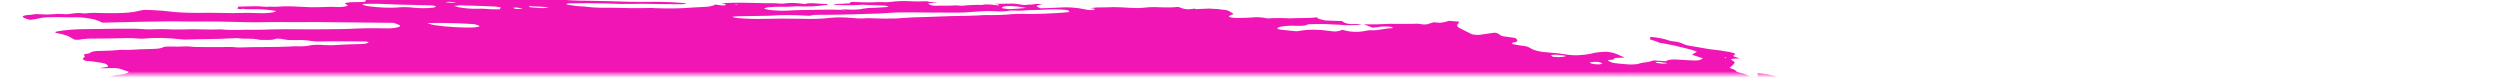 <svg width="385" height="12" viewBox="0 0 385 12" fill="none" xmlns="http://www.w3.org/2000/svg" xmlns:xlink="http://www.w3.org/1999/xlink">
	<desc>
			Created with Pixso.
	</desc>
	<defs/>
	<rect id="Decore" width="385" height="12" transform="translate(0 -0.535)" fill="#FFFFFF" fill-opacity="0"/>
	<mask id="mask6_255" mask-type="alpha" maskUnits="userSpaceOnUse" x="0" y="-0.535" width="385" height="12">
		<rect id="Rectangle 36" y="-0.535" width="385" height="12" fill="#C4C4C4" fill-opacity="1"/>
		<rect id="Rectangle 36" x="0.5" y="-0.035" width="384" height="11" stroke="#707070" stroke-opacity="0" stroke-width="1"/>
	</mask>
	<g mask="url(#mask6_255)">
		<path id="Vector" d="M51.2 -0.21L52.03 -0.4L50.45 -0.63L51.23 -0.84C52 -0.85 52.98 -0.59 53.53 -0.75C53.61 -0.9 52.77 -0.93 52.57 -1.04C52.38 -1.15 52.24 -1.27 52.13 -1.38C52.55 -1.39 53.01 -1.37 53.48 -1.33C54.11 -1.25 54.74 -1.22 55.29 -1.24C56.4 -1.24 57.48 -1.29 58.7 -1.31L58.31 -1.65L59.87 -1.6C60.04 -1.58 60.24 -1.62 60.4 -1.59C61.74 -1.34 62.32 -1.5 62.98 -1.64C63.12 -1.68 63.28 -1.71 63.47 -1.73C65.27 -1.7 66.88 -1.34 68.49 -1.17C68.8 -1.12 69.09 -1.06 69.34 -0.99C69.9 -0.85 70.52 -0.75 71.16 -0.68C71.79 -0.61 72.41 -0.58 72.96 -0.59C74.18 -0.62 75.55 -0.55 76.94 -0.39C77.35 -0.33 77.76 -0.3 78.15 -0.29C78.54 -0.28 78.9 -0.3 79.2 -0.33L80.13 -0.15C80.55 -0.24 81.07 -0.3 81.67 -0.31C82.27 -0.33 82.94 -0.31 83.62 -0.25C84.35 -0.19 85.1 -0.15 85.86 -0.08C87.43 0.04 88.96 0.11 90.4 0.11C92.55 0.16 94.65 0.19 96.81 0.27C98.16 0.3 99.49 0.3 100.77 0.28C102.3 0.27 103.95 0.35 105.65 0.5C105.56 0.68 104.81 0.65 104.31 0.65C102.69 0.65 101.04 0.61 99.38 0.59C98.63 0.58 97.9 0.59 97.19 0.61C96.02 0.62 94.78 0.6 93.5 0.54C91.47 0.48 89.51 0.48 87.63 0.52C87.48 0.53 87.35 0.55 87.23 0.57C87.24 0.59 87.26 0.67 87.31 0.69C87.36 0.71 87.43 0.73 87.5 0.74C87.58 0.76 87.66 0.77 87.74 0.78C88.47 0.88 89.27 1 89.97 1C90 1 90.11 1.02 90.14 1.02C91.7 1.25 92.99 1.18 94.22 1.19C96.25 1.26 98.21 1.28 100.08 1.23C100.36 1.23 100.66 1.23 100.97 1.26C102.92 1.33 104.74 1.31 106.36 1.18C107.02 1.15 107.64 1.09 108.35 1.07C108.79 1.06 109.18 1.02 109.48 0.95C109.79 0.89 110.01 0.8 110.13 0.69C110.43 0.74 110.73 0.78 111.04 0.82C111.22 0.84 111.39 0.84 111.53 0.83C111.66 0.81 111.74 0.78 111.76 0.74C111.82 0.61 111.41 0.56 111.05 0.52C111.27 0.49 111.51 0.47 111.78 0.46C113.29 0.4 114.91 0.4 116.6 0.46C117.91 0.54 118.96 0.43 120.34 0.56C120.5 0.58 120.64 0.54 120.79 0.53C121.2 0.47 121.69 0.45 122.24 0.46C122.79 0.48 123.38 0.54 123.95 0.62C124.68 0.34 126.21 0.62 127.35 0.62C127.7 0.75 127.29 0.74 127.28 0.78C127.26 0.82 127.28 0.78 127.14 0.76C125.98 0.98 124.41 1.05 122.65 0.97C122.32 0.98 122.01 0.99 121.72 1.02C121.27 1.05 120.77 1.06 120.24 1.04C119.65 1.03 119.12 1.05 118.65 1.1C118.38 1.11 118.15 1.13 117.99 1.18C117.82 1.22 117.72 1.28 117.7 1.35C117.87 1.4 118.07 1.45 118.27 1.49C119.36 1.64 120.44 1.69 121.32 1.63C122.84 1.52 124.64 1.56 126.26 1.5C127.35 1.47 128.51 1.47 129.71 1.52C129.86 1.55 129.96 1.64 130.11 1.66C130.05 1.63 129.98 1.57 129.88 1.55L129.52 1.5C129.76 1.48 130 1.43 130.25 1.45C130.78 1.49 131.29 1.5 131.75 1.48C132.21 1.46 132.61 1.42 132.92 1.34C133.47 1.24 134.14 1.19 134.91 1.19C135.49 1.16 136.06 1.13 136.6 1.09C136.6 1.09 136.64 1.01 136.9 0.97C136.66 0.92 136.41 0.89 136.16 0.86C135.07 0.81 133.98 0.76 132.91 0.73C132.51 0.74 132.14 0.75 131.8 0.78C130.85 0.83 129.79 0.81 128.68 0.74C128.68 0.74 128.46 0.7 128.35 0.69C128.67 0.51 129.74 0.66 130.19 0.54C130.45 0.54 130.92 0.54 130.91 0.51C130.87 0.47 130.87 0.43 130.9 0.4C130.93 0.37 130.99 0.34 131.08 0.32C131.17 0.31 131.28 0.29 131.41 0.29C131.54 0.29 131.69 0.3 131.83 0.31C133.06 0.38 134.21 0.39 135.23 0.32C135.62 0.32 136.05 0.34 136.43 0.34C136.67 0.34 136.88 0.33 137.06 0.31C138 0.16 139.24 0.12 140.61 0.21C141.27 0.24 141.89 0.23 142.44 0.19C142.83 0.17 142.99 0.27 143.26 0.31L144.43 0.38L142.91 0.52C143.22 0.79 143.47 0.87 144 0.88C144.76 0.89 145.51 0.88 146.23 0.87C146.77 0.85 147.22 0.79 147.93 0.88C148.06 0.89 148.18 0.89 148.28 0.88C149.14 0.78 150.16 0.73 151.28 0.76C151.88 0.58 152.86 0.73 153.77 0.84C154.07 0.71 153.54 0.66 153.22 0.59C153.99 0.58 154.77 0.56 155.56 0.56C155.8 0.55 156.07 0.55 156.35 0.58C156.63 0.6 156.92 0.64 157.19 0.7C157.32 0.73 157.48 0.76 157.63 0.77C157.78 0.78 157.92 0.77 158.01 0.75C158.43 0.69 159.08 0.73 159.43 0.62C159.55 0.6 159.73 0.59 159.92 0.61C160.11 0.62 160.31 0.65 160.48 0.69C160.29 0.71 160.12 0.74 159.97 0.77C159.45 0.88 159.63 1.05 160.27 1.28C161.29 1.24 162.32 1.22 163.27 1.16C163.8 1.11 164.44 1.11 165.12 1.16C165.81 1.21 166.51 1.31 167.14 1.45C167.37 1.5 167.64 1.54 167.88 1.55C168.13 1.56 168.34 1.54 168.47 1.5C168.55 1.46 168.58 1.4 168.55 1.34L167.89 1.25L168.88 1.15C169.39 1.14 169.92 1.14 170.39 1.13C171.1 1.08 171.89 1.09 172.74 1.13C173.52 1.19 174.29 1.22 175.03 1.24C175.76 1.26 176.29 1.14 176.98 1.11C177.51 1.08 178.08 1.09 178.68 1.12C179.72 1.17 180.68 1.15 181.47 1.06C182.36 1.44 182.81 1.5 183.66 1.37L184.06 1.33L184.17 1.42L184.48 1.39C185.05 1.36 185.62 1.34 186.22 1.32C187.04 1.34 187.93 1.42 188.8 1.55C188.96 1.58 189.18 1.66 189.32 1.73C189.46 1.8 189.77 2.01 189.99 2.15C189.73 2.25 189.44 2.36 189.23 2.48C189.26 2.5 189.3 2.6 189.36 2.62C189.42 2.65 189.5 2.67 189.59 2.69C189.68 2.71 189.77 2.73 189.87 2.73C190.05 2.75 190.23 2.77 190.41 2.77C191.26 2.77 192.08 2.74 192.85 2.69C193.14 2.64 193.53 2.63 193.95 2.66C194.38 2.69 194.83 2.75 195.22 2.84C196.23 2.76 197.41 2.76 198.66 2.83C200 2.74 201.6 2.83 202.85 2.67C202.82 2.74 202.94 2.85 203.12 2.9C203.39 2.99 203.71 3.08 204.05 3.15L206.67 3.25C206.76 3.32 206.88 3.4 207.02 3.48C207.12 3.54 207.29 3.59 207.5 3.64C207.7 3.68 207.94 3.7 208.14 3.71C208.66 3.72 209.1 3.66 209.72 3.77C208.75 3.91 207.45 3.92 206.06 3.8C204.75 3.71 203.49 3.68 202.32 3.71C201.94 3.71 201.43 3.73 201.3 3.8C201.02 4 200.33 3.99 199.51 3.97C198.88 3.94 198.29 3.96 197.81 4.02C197.32 4.07 196.95 4.17 196.73 4.3C196.67 4.42 196.79 4.52 197.35 4.58L199.67 4.82C200.01 4.77 200.34 4.72 200.65 4.67C201.18 4.59 201.82 4.56 202.53 4.58C203.24 4.59 204 4.66 204.75 4.76C205.13 4.82 205.51 4.87 205.79 4.84C206.04 4.8 206.27 4.75 206.48 4.7C206.52 4.67 206.54 4.63 206.54 4.59C206.68 4.61 206.83 4.63 206.97 4.65C208.11 4.97 209 4.94 209.82 4.84C210.04 4.81 210.21 4.77 210.43 4.73C210.66 4.69 210.74 4.65 210.94 4.66C212.54 4.73 213.03 4.36 214.39 4.34C214.46 4.33 214.5 4.31 214.51 4.28C214.42 4.25 214.27 4.14 214.15 4.12C214.04 4.11 213.92 4.1 213.81 4.1C213.19 4.06 212.64 4.09 212.25 4.17C211.97 4.2 211.68 4.23 211.38 4.26L210.05 3.75C211.37 3.77 212.61 3.75 213.76 3.68C214.02 3.64 214.44 3.68 214.79 3.68L217.37 3.68C217.91 3.67 218.37 3.58 219.1 3.76C219.1 3.76 219.58 3.78 219.72 3.75C219.85 3.72 220.44 3.55 220.79 3.43C221.19 3.46 221.74 3.53 221.99 3.49C222.44 3.42 222.82 3.32 223.14 3.21L224.69 3.33C224.68 3.46 224.62 3.59 224.5 3.71C224.37 3.82 224.37 3.96 224.49 4.1C224.61 4.24 224.85 4.39 225.19 4.53L226.69 5.28C226.94 5.33 227.2 5.36 227.45 5.37C227.7 5.37 227.92 5.36 228.07 5.33C228.74 5.22 229.49 5.14 230.16 5.03C231.01 5.15 230.78 5.38 231.39 5.57L233.38 5.85C233.67 6.15 233.97 6.43 233.03 6.55C232.84 6.57 232.96 6.69 232.78 6.74C233.5 6.95 234.29 7 235.02 7.13C235.31 7.22 235.54 7.32 235.72 7.43C235.91 7.58 236.31 7.74 236.83 7.86C237.35 7.98 237.95 8.06 238.5 8.08C239.42 8.14 240.36 8.25 241.27 8.4C241.58 8.45 241.91 8.48 242.22 8.5C242.53 8.52 242.82 8.52 243.07 8.5C243.97 8.45 244.73 8.35 245.31 8.19C245.89 8.05 246.65 7.98 247.54 7.97C249.05 8.19 249.33 8.55 250.23 8.86L248.64 8.93C248.57 9.05 248.67 9.21 248.01 9.22C247.36 9.23 247.69 9.35 247.89 9.47C247.96 9.53 248.1 9.59 248.29 9.64C248.48 9.69 248.7 9.73 248.92 9.75L250.26 9.88C250.74 9.93 251.2 9.94 251.6 9.92C252 9.9 252.32 9.85 252.52 9.76C252.76 9.68 253.08 9.63 253.46 9.6C253.96 9.52 254.36 9.42 254.67 9.3L256.57 9.43C256.66 9.31 256.93 9.22 257.33 9.18C257.73 9.14 258.24 9.15 258.78 9.2L260.06 9.28C261.48 9.37 261.8 9.33 262.24 8.98L260.56 8.42C260.82 8.26 261.07 8.11 261.32 7.97C260.9 7.78 260.35 7.61 259.7 7.46C259.1 7.31 258.48 7.16 257.85 7.01C257.16 6.86 256.43 6.74 255.57 6.58C255.43 6.52 255.21 6.42 254.94 6.33C254.66 6.24 254.37 6.15 254.08 6.06C254.14 5.93 254.2 5.82 254.1 5.67C254.63 5.71 255.18 5.78 255.69 5.88C256.2 5.98 256.67 6.1 257.04 6.24C257.1 6.27 257.18 6.29 257.26 6.31C257.35 6.33 257.44 6.34 257.54 6.35C258.47 6.43 258.91 6.6 259.35 6.83C259.65 6.94 260.04 7.04 260.47 7.1C261.29 7.22 262.09 7.38 262.88 7.51C263.12 7.55 263.37 7.59 263.62 7.62C264.44 7.69 265.26 7.81 266.05 7.96C266.31 8 266.56 8.05 266.77 8.11C266.98 8.17 267.16 8.24 267.28 8.31C267.08 8.4 266.97 8.5 266.95 8.62C266.91 8.69 267.48 8.84 267.75 8.94C268.02 9.05 267.48 9.01 267.3 9.02C266.54 9.06 266.4 9.11 266.84 9.35C266.98 9.43 267.08 9.5 267.12 9.58C267.15 9.65 267.14 9.72 267.06 9.77C266.94 10.01 266.6 10.21 266.36 10.45C266.7 10.59 267.27 10.74 267.32 10.93C267.35 10.97 267.41 11.01 267.5 11.05C267.59 11.09 267.71 11.13 267.84 11.17C268.2 11.24 268.53 11.33 268.79 11.43C269.06 11.52 269.26 11.63 269.37 11.73C269.41 11.77 269.51 11.82 269.64 11.86C269.77 11.89 269.94 11.92 270.09 11.93C270.28 11.94 270.45 11.94 270.57 11.91C270.69 11.89 270.74 11.85 270.72 11.8C270.73 11.71 270.71 11.61 270.66 11.51C270.7 11.44 270.74 11.37 270.62 11.25C271.18 11.29 271.77 11.36 272.32 11.46C272.87 11.57 273.37 11.71 273.74 11.86C274.16 12.02 274.55 12.18 275.01 12.36C274.9 12.58 274.9 12.58 275.89 12.94L281.25 13.02L282.34 13.25C283.35 13.45 283.6 13.43 284.25 13.31L284.69 13.19C285.6 13.32 286.64 13.47 287.22 13.18C287.4 13.36 287.51 13.41 287.47 13.44C287.18 13.71 286.69 13.95 286.03 14.14C285.86 14.18 285.74 14.25 285.54 14.29C284.9 14.51 284.73 14.83 285.07 15.19C285.25 15.35 285.5 15.51 285.83 15.67C285.32 15.91 284.65 16.12 283.84 16.28C283.16 16.4 282.59 16.57 282.15 16.76C281.76 16.95 281.19 17.11 280.46 17.21C280.09 17.25 279.81 17.33 279.66 17.43C279.6 17.7 279.68 17.99 279.9 18.29C279.94 18.38 280.06 18.48 280.25 18.58C280.44 18.67 280.69 18.76 281 18.84C281 18.84 281.14 18.9 281.21 18.94C281.25 19.27 281.01 19.56 280.5 19.8C280.42 19.87 280.25 19.92 280.02 19.95C279.79 19.98 279.5 19.98 279.18 19.97C278.52 19.94 277.9 19.95 277.26 19.94C276.57 19.92 275.96 19.96 275.49 20.05C275.02 20.13 274.71 20.27 274.6 20.43C274.59 20.48 274.56 20.53 274.53 20.57L275.93 21.15L274.25 21.4C274.14 21.62 274.93 21.73 275.32 21.88L275.07 21.98C274.75 22.03 274.32 21.94 273.93 21.9L273.55 21.84L273.5 21.94C273.25 22.09 272.38 21.95 272.03 22.06C271.68 22.17 271.92 22.28 272.42 22.38C272.78 22.45 273.16 22.51 273.53 22.55C273.91 22.58 274.28 22.6 274.61 22.59C274.81 22.57 274.97 22.54 275.09 22.5C275.79 22.33 276.57 22.18 277.41 22.05C278.06 21.93 278.86 21.88 279.76 21.87C280.03 21.86 280.35 21.88 280.66 21.92C280.98 21.97 281.27 22.04 281.49 22.12L281.95 22.13C281.95 22.13 282.2 22.21 282.17 22.23C281.97 22.49 282.16 22.81 282.7 23.14L282.21 23.18C281.51 23.16 281.94 23.35 281.83 23.45C281.34 23.44 280.7 23.37 280.45 23.5L280.1 23.5L280.24 23.52L280.45 23.5L281.05 23.65C280.74 23.69 280.51 23.73 280.24 23.75C280.08 23.77 279.96 23.8 279.87 23.84C279.79 23.88 279.74 23.92 279.74 23.97C279.74 24.05 279.65 24.12 279.49 24.17C279.33 24.22 279.1 24.25 278.83 24.26C278.5 24.27 278.31 24.36 278.11 24.4L278.91 24.9C278.91 24.9 278.5 24.84 278.72 24.92L279.25 24.98C279.61 25.08 279.86 25.11 280.08 25.02C280.3 24.94 280.25 25.04 280.35 25.01C280.31 25.09 280.07 25.16 279.87 25.21C279.63 25.25 279.37 25.29 279.08 25.31C279.58 25.67 279.6 25.68 278.84 25.79C278.08 25.9 278.33 26.04 277.69 26.07C277.06 26.1 277.76 26.34 278.18 26.38C278.5 26.4 278.81 26.44 279.11 26.5C279.41 26.56 279.69 26.63 279.92 26.71L279.78 26.99C279.59 26.97 279.41 26.94 279.23 26.91C278.63 26.77 278.08 26.64 277.53 26.74L277.77 26.94L275.88 26.86C275.92 27.02 276.2 27.19 276.66 27.35C276.58 27.44 276.53 27.54 276.51 27.64C276.47 27.71 276.29 27.67 276.16 27.68C275.73 27.7 275.37 27.75 275.11 27.84C274.86 27.92 274.72 28.03 274.71 28.16C274.66 28.27 275.31 28.48 275.73 28.46C276.77 28.46 277.9 28.52 279.05 28.64C279.75 28.65 279.87 28.36 281.01 28.53C281.03 28.66 280.87 28.77 280.57 28.84C280.27 28.91 279.84 28.94 279.34 28.92C279.6 29.21 281.17 29.25 281.22 29.56C280.83 29.54 280.42 29.5 280.02 29.44C279.62 29.37 279.25 29.28 278.95 29.18C278.88 29.15 278.8 29.13 278.71 29.11C278.62 29.09 278.52 29.08 278.42 29.07C278.32 29.07 278.23 29.07 278.16 29.07C278.08 29.08 278.02 29.09 277.98 29.11C278.19 29.22 278.42 29.34 278.69 29.45C278.95 29.57 279.02 29.62 279.21 29.64C280.66 29.84 281.33 30.26 282.58 30.51C282.91 30.56 282.94 30.73 282.65 30.71C282.38 30.7 282.13 30.71 281.94 30.74C281.74 30.76 281.6 30.81 281.54 30.87C281.32 30.95 281.06 31.01 280.74 31.05C282.02 31.47 283.54 31.82 285.18 32.09C285.49 32.14 285.81 32.17 286.1 32.17C287.03 32.15 288.01 32.17 289.02 32.22C289.38 32.23 289.71 32.22 290 32.19C290.95 32.12 291.69 32.22 292.35 32.53L293.46 33.01C293.41 33.1 293.22 33.19 293.06 33.32L293.93 33.58L300.73 32.81L302.04 33.39L303.99 33.32C304.14 33.34 304.29 33.36 304.43 33.38C304.81 33.56 305.11 33.72 305.52 33.88C305.94 34.05 306.7 34.05 307.22 34.24C307.74 34.44 308.27 34.43 308.92 34.54C308.97 34.69 308.9 34.83 308.7 34.95C308.63 35.09 308.29 35.18 308.23 35.31C308.23 35.43 308.1 35.55 307.85 35.63C307.6 35.71 307.24 35.77 306.8 35.79C305.57 36.09 304.09 36.31 302.41 36.46C302.26 36.47 302.14 36.49 302.05 36.52C301.96 36.55 301.9 36.59 301.88 36.63C301.87 36.75 301.76 36.86 301.53 36.95C301.31 37.04 300.99 37.1 300.59 37.13C300.49 37.14 300.41 37.16 300.36 37.18C300.21 37.2 300.1 37.24 300.04 37.28C299.98 37.32 299.97 37.37 300.01 37.43C300.06 37.48 300.16 37.54 300.3 37.6C300.44 37.65 300.61 37.7 300.81 37.74C301.1 37.8 301.39 37.86 301.69 37.92C301.67 37.96 301.37 37.97 301.41 38C301.52 38.11 301.54 38.21 301.47 38.3C301.4 38.39 301.24 38.46 301 38.52L302.56 39.37C303.53 39.48 304.48 39.66 305.22 39.9C305.22 39.95 305.17 39.98 305.09 40.01C305 40.03 304.88 40.05 304.73 40.05C304.34 40.08 303.96 40.12 303.54 40.15C303.28 40.17 303.06 40.21 302.89 40.26C302.73 40.32 302.63 40.38 302.59 40.46L303.51 40.77C303.2 40.86 302.98 40.9 302.77 40.95C302.88 41.05 303.07 41.16 303.32 41.26C303.58 41.35 303.89 41.44 304.25 41.51C304.34 41.53 304.44 41.54 304.53 41.54C304.62 41.55 304.71 41.55 304.79 41.54C305.53 41.42 306.38 41.6 307.2 41.77C308.02 41.94 308.47 42.05 309.07 42.18L310.25 42.18C310.54 42.24 310.8 42.32 311.01 42.4C311.22 42.49 311.37 42.57 311.44 42.66C311.37 42.8 310.82 42.74 310.48 42.76C309.69 42.86 308.65 42.86 307.54 42.76C307.27 42.73 306.98 42.77 306.71 42.78C306.13 42.81 305.57 42.85 305.03 42.9C304.68 42.94 304.35 42.99 304.04 43.05C303.95 43.23 305.22 43.34 304.49 43.44C304.73 43.48 304.82 43.53 304.95 43.51C305.77 43.61 306.57 43.65 307.27 43.63C308.62 43.58 310.15 43.63 311.72 43.77C313.42 43.93 315.06 43.97 316.5 43.91C317.05 43.89 317.66 43.92 318.28 43.98C319.02 44.07 319.75 44.12 320.44 44.13C320.67 44.13 320.92 44.14 321.17 44.17C321.43 44.2 321.68 44.24 321.91 44.29C321.89 44.34 321.66 44.38 321.71 44.4C322.4 44.72 322.67 45.06 323.74 45.37C324.48 45.48 325.32 45.6 325.82 45.43C326.32 45.26 326.15 45.13 325.21 44.74C325.42 44.73 325.67 44.74 325.92 44.78C326.17 44.81 326.4 44.87 326.58 44.93L327.4 45.22L328.14 45.5C328.06 45.65 328 45.76 327.94 45.89C327.84 46.02 327.93 46.17 328.18 46.33C328.34 46.41 328.47 46.5 328.58 46.58C329.03 46.92 329.15 47.25 328.91 47.53C328.48 47.94 327.88 48.31 327.13 48.66C326.34 48.99 325.9 49.4 325.24 49.76C324.91 49.93 324.51 50.08 324.04 50.21C323.16 50.51 322.19 50.79 321.3 51.09C320.41 51.39 319.42 51.61 318.43 51.86C316.98 52.17 315.41 52.44 313.73 52.67C312.69 52.87 311.62 53.06 310.66 53.28C309.52 53.53 308.19 53.72 306.69 53.85C305.38 53.99 304.19 54.18 303.17 54.42C303.06 54.44 302.98 54.47 302.92 54.51C302.72 54.74 302.2 54.91 301.44 54.99C301.48 55.05 301.53 55.12 301.6 55.18C301.7 55.26 301.72 55.34 301.65 55.4C301.58 55.46 301.43 55.51 301.22 55.53C300.61 55.6 300.1 55.7 299.71 55.84C299.57 55.87 299.48 55.92 299.45 55.98C299.42 56.04 299.45 56.1 299.54 56.17C299.61 56.24 299.62 56.31 299.54 56.36C299.47 56.41 299.32 56.45 299.12 56.47C298.6 56.55 298.05 56.61 297.46 56.67C296.21 56.78 294.77 56.81 293.22 56.75C293.05 56.73 292.88 56.77 292.69 56.74C291.6 56.66 290.57 56.67 289.75 56.76C288.78 56.8 287.78 56.82 286.76 56.85C285.29 56.87 283.94 56.96 282.73 57.1C281.36 57.01 280.58 57.22 279.42 57.25C278.35 57.29 277.33 57.36 276.37 57.46C274.84 57.59 273.31 57.71 271.79 57.86C270.37 57.94 269.06 58.07 267.89 58.26C267.43 58.34 266.63 58.24 266.32 58.4C266 58.55 265.39 58.55 264.89 58.61L263.31 58.76C263.04 58.79 262.74 58.82 262.42 58.83C260.96 58.87 259.94 59.09 258.58 59.16L258.44 59.14C256.02 59.48 253.26 59.7 250.24 59.79C248.47 59.91 246.54 59.95 244.67 60.05C244.21 60.19 243.17 60.05 242.6 60.18C242.04 60.31 241.13 60.25 240.4 60.29C239.68 60.32 238.97 60.39 238.2 60.4C237.53 60.41 236.96 60.48 236.55 60.59C235.6 60.78 234.45 60.9 233.16 60.95C231.44 61.03 229.82 61.17 228.08 61.18C228.1 61.3 227.98 61.41 227.75 61.49C227.52 61.57 227.17 61.62 226.76 61.64C224.89 61.72 223.2 61.88 221.31 61.95L220.8 61.97L215.15 62.15C213.63 62.2 212.17 62.25 210.62 62.29C210.04 62.21 210.02 62.37 209.62 62.35C209.51 62.27 209.38 62.24 209.18 62.29L202.68 62.64C200.15 62.79 197.5 62.87 194.74 62.89C194.09 62.91 193.47 62.95 192.91 63.02C192.39 63.05 191.86 63.07 191.3 63.08C190.54 63.07 189.81 63.07 189.09 63.08C187.2 63.16 185.22 63.18 183.16 63.19C181.09 63.21 179.53 63.29 177.69 63.32C176.44 63.34 175.2 63.35 173.92 63.34C173.3 63.34 172.55 63.26 171.92 63.23C171.28 63.21 171.07 63.22 170.99 63.27C170.7 63.43 170.01 63.35 169.45 63.34C168.37 63.34 168.21 63.29 167.95 62.9L169.29 62.75C169.62 62.7 170.03 62.69 170.48 62.7C170.94 62.72 171.42 62.77 171.88 62.85C172.06 62.88 172.25 62.91 172.44 62.93C172.63 62.94 172.81 62.95 172.98 62.94C174.32 62.9 175.65 62.82 176.95 62.76L177.14 62.73L177.17 62.38C177 62.35 176.83 62.32 176.65 62.31L170.18 62.21C168.7 62.18 167.16 62.09 165.7 62.06C164.24 62.04 163.46 62.03 162.33 62C161.85 61.97 161.37 61.94 160.88 61.91C160.91 61.87 160.93 61.83 160.93 61.8C160.96 61.74 161 61.66 160.8 61.6C160.57 61.52 160.27 61.45 159.95 61.41C159.65 61.39 159.36 61.38 159.09 61.38C157.78 61.38 156.29 61.22 154.94 60.95L154.45 61.16C152.4 61.09 150.32 61.02 148.18 60.95C147.75 60.93 147.3 60.88 146.87 60.81C146.4 60.75 145.98 60.6 145.49 60.52C145.01 60.47 144.52 60.43 144.05 60.4C144.19 60.35 144.36 60.3 144.56 60.27C144.77 60.26 144.91 60.22 144.99 60.17C145.06 60.12 145.06 60.05 144.97 59.98C144.83 59.87 144.77 59.75 145.1 59.73C145.41 59.7 145.64 59.64 145.75 59.55C145.86 59.46 145.86 59.36 145.74 59.25C145.68 59.18 145.65 59.11 145.63 59.05L145.49 59.03C145.05 58.8 144.15 58.74 143.5 58.55C143.2 58.5 142.88 58.48 142.6 58.48C141.88 58.45 141.18 58.45 140.44 58.41C140.08 58.4 139.71 58.36 139.35 58.3C138.83 58.23 138.77 58.22 138.49 57.92C138.96 57.92 139.34 57.86 139.56 57.77C139.78 57.67 139.82 57.55 139.69 57.4C139.32 57.1 138.93 56.77 137.17 56.58C137.75 56.56 138.31 56.53 138.84 56.48C139 56.47 139.11 56.45 139.18 56.41C139.24 56.37 139.25 56.32 139.2 56.27C139.15 56.22 139.04 56.17 138.9 56.12C138.75 56.08 138.57 56.04 138.38 56.01C137.46 55.85 136.49 55.75 135.59 55.72C134.83 55.72 134.14 55.74 133.25 55.76L132.21 55.61C132.23 55.57 132.08 55.52 132.12 55.5C132.4 55.3 132.71 55.1 133.02 54.89C132.55 54.78 132.13 54.65 131.84 54.52C131.54 54.38 131.37 54.23 131.34 54.1C131.32 54.06 131.33 54.03 131.37 54C131.41 53.96 131.48 53.94 131.58 53.92C131.86 53.89 132.07 53.84 132.21 53.77C132.35 53.7 132.41 53.61 132.38 53.51L131.58 53.17C129.14 52.97 126.73 52.83 124.41 52.78L122.32 52.74C122.07 52.65 122.15 52.6 122.39 52.6C122.63 52.59 123.3 52.6 123.77 52.61C124.17 52.62 124.53 52.6 124.81 52.55C125.09 52.5 125.29 52.43 125.38 52.33L124.7 51.94C124.74 51.86 124.79 51.75 125.17 51.75C125.44 51.74 125.63 51.7 125.73 51.63C125.82 51.57 125.82 51.49 125.71 51.4C125.69 51.34 125.72 51.28 125.8 51.23C126.36 51.21 126.92 51.2 127.44 51.18C127.68 51.16 127.88 51.14 128.03 51.09C128.19 51.05 128.29 51 128.33 50.93C128.35 50.87 128.31 50.8 128.21 50.72C128.11 50.65 127.95 50.58 127.75 50.51C126.95 50.44 126.22 50.45 125.71 50.55C125.52 50.62 125.23 50.66 124.87 50.67C124.51 50.68 124.09 50.65 123.68 50.6C123.21 50.53 122.74 50.51 122.35 50.53C121.96 50.55 121.68 50.62 121.56 50.72C121.08 50.69 120.65 50.67 120.22 50.64C119.72 50.6 119.25 50.59 118.85 50.62C118.22 50.65 117.53 50.66 116.82 50.64C114.76 50.59 112.69 50.55 110.69 50.55C110.16 50.55 109.7 50.59 109.18 50.58C108.66 50.57 108.24 50.64 107.59 50.52C107.47 50.51 107.35 50.5 107.23 50.49C107.11 50.49 107.01 50.5 106.92 50.51C105.77 50.63 104.42 50.68 102.96 50.63C100.95 50.66 98.86 50.65 96.85 50.68C96.26 50.7 95.7 50.74 95.18 50.79C94.78 50.82 94.37 50.85 93.93 50.87C93.6 50.88 93.29 50.86 93.34 51C93.38 51.14 92.89 51.06 92.61 51.04C91.63 50.99 90.64 50.92 89.63 50.83C88.64 50.73 87.67 50.67 86.78 50.68C86.13 50.68 85.46 50.73 84.63 50.56C84.67 50.49 84.71 50.42 84.89 50.34C84.23 50.15 83.46 49.99 82.66 49.88C81.86 49.77 81.05 49.7 80.3 49.68L79.28 49.32C79.02 49.28 78.76 49.26 78.51 49.24C78.26 49.23 78.02 49.23 77.82 49.25C77.66 49.25 77.46 49.24 77.27 49.22C77.08 49.19 76.91 49.15 76.78 49.1C76.58 49.03 76.34 48.98 76.09 48.94C75.84 48.91 75.58 48.89 75.35 48.89C74.64 48.87 73.88 48.79 73.15 48.66C72.97 48.58 72.85 48.5 72.82 48.42C72.8 48.35 72.85 48.28 72.99 48.23C73.21 48.15 73.34 48.04 73.37 47.92C73.4 47.79 73.32 47.66 73.15 47.52C73.06 47.44 73.04 47.36 73.07 47.29C73.11 47.21 73.21 47.15 73.37 47.1C73.95 46.87 73.81 46.76 72.89 46.42C72.75 46.36 72.57 46.31 72.37 46.27C72.17 46.22 71.95 46.19 71.73 46.16C71.22 46.12 70.72 46.08 70.23 46.07C69.95 46.03 69.67 46.07 69.35 46.06C67.76 46 67.54 45.87 67.04 45.58L66.68 45.37C65.99 45.2 65.24 45.07 64.47 44.98C63.71 44.89 62.95 44.84 62.25 44.84C61.97 44.85 61.65 44.82 61.34 44.78C60.34 44.63 59.31 44.54 58.34 44.5C57.74 44.48 57.09 44.41 56.47 44.3C55.86 44.19 55.3 44.04 54.87 43.88C54.49 43.73 53.98 43.6 53.42 43.51C52.76 43.41 52.71 43.29 53.08 43.18C53.46 43.08 54.09 42.94 54.65 42.83C54.84 42.79 54.96 42.73 55 42.66C55.04 42.59 54.99 42.5 54.86 42.42C54.78 42.27 54.77 42.13 54.84 41.99C54.87 41.94 54.86 41.88 54.79 41.81C54.72 41.75 54.61 41.68 54.45 41.62C54.29 41.56 54.1 41.5 53.88 41.45C53.66 41.4 53.42 41.36 53.18 41.33C52.17 41.19 51.19 41.04 50.15 40.95C49.72 40.9 49.28 40.84 48.86 40.76C48.01 40.57 47.08 40.42 46.15 40.32C45.71 40.27 45.28 40.18 44.96 40.07C43.93 39.78 42.99 39.46 42.15 39.13C41.95 39.03 41.68 38.93 41.37 38.84C41.06 38.76 40.7 38.68 40.33 38.62C40.03 38.58 39.79 38.47 39.56 38.41C39.4 38.24 39.39 38.09 39.53 37.96C39.68 37.83 39.97 37.73 40.38 37.66C40.77 37.59 41.14 37.5 41.48 37.41C41.89 37.34 42.37 37.29 42.91 37.26C43.54 37.22 44.02 37.1 44.28 36.94C42.55 36.7 40.92 36.33 39.39 36.45L38.24 36.22C38.3 36.12 38.34 36.03 38.39 35.94C38.67 35.79 38.77 35.6 38.67 35.39C38.59 35.28 38.6 35.19 38.71 35.11C38.83 35.04 39.03 34.98 39.31 34.95C40.97 34.64 42.87 34.41 44.43 34.07C44.91 34 45.48 33.97 46.1 33.96C46.71 33.93 46.69 33.79 46.01 33.63C45.62 33.55 45.23 33.47 44.84 33.39C43.06 33.41 42.31 33.85 40.29 33.77L39.39 33.24C39.14 33.24 38.89 33.24 38.65 33.25L35.24 33.54C34.96 33.55 34.74 33.6 34.6 33.66C34.46 33.72 34.42 33.81 34.47 33.9C34.49 34.01 34.43 34.11 34.31 34.2C34.24 34.27 34.28 34.35 34.43 34.43C34.78 34.62 34.32 34.66 34.02 34.71C33.95 34.72 33.86 34.72 33.77 34.72C33.68 34.71 33.59 34.7 33.49 34.69C33.4 34.68 33.31 34.66 33.22 34.64C33.14 34.62 33.07 34.59 33.01 34.57C32.51 34.39 32.08 34.21 31.59 34.02C31.96 33.81 31.56 33.5 32.13 33.31C32.19 33.28 32.22 33.23 32.21 33.19C32.2 33.14 32.15 33.09 32.07 33.04C31.85 32.9 31.75 32.77 31.78 32.66C31.81 32.54 31.96 32.44 32.23 32.37C31.55 32.15 31.78 31.87 31.53 31.62L30.87 31.47C29.23 31.12 29.23 31.12 27.8 31.17C27.52 31.02 27.89 30.99 28.16 30.97L30.48 30.76C31.99 30.61 33.54 30.5 35.23 30.43C36.91 30.35 38.79 30.17 40.54 30.04C40.63 30.03 40.69 30.01 40.74 29.99C40.67 29.96 40.63 29.84 40.52 29.82C40.42 29.79 40.3 29.77 40.18 29.75C39.64 29.67 39.07 29.63 38.49 29.57L37.4 29.46L37.07 29.29C36.86 29.19 36.72 29.07 36.43 29C36.19 28.95 35.93 28.91 35.68 28.89C35.42 28.88 35.19 28.87 34.99 28.89C34.43 28.94 33.93 29 33.41 29.05C32.88 29.11 32.59 29.16 32.13 29.19C31.2 29.22 30.31 29.27 29.45 29.33C28.72 29.44 28.04 29.58 27.42 29.73C27.04 29.79 26.68 29.86 26.03 29.8C25.72 29.75 25.46 29.67 25.29 29.58C25.12 29.49 25.05 29.41 25.1 29.33C25.13 29.27 25.24 29.23 25.39 29.2C25.55 29.16 25.75 29.15 25.98 29.15C26.64 29.13 27.24 29.08 27.79 29.01C28.55 28.88 29.47 28.82 30.5 28.82C30.85 28.82 31.09 28.76 31.39 28.74C31.7 28.71 31.96 28.66 32.3 28.69C33.35 28.76 33.87 28.61 34.51 28.51C34.73 28.46 34.86 28.4 34.91 28.32C34.95 28.23 34.89 28.14 34.75 28.05C34.47 27.85 34.12 27.66 33.72 27.48C33.51 27.39 33.24 27.3 32.93 27.23C32.62 27.15 32.28 27.1 31.93 27.06C31.73 26.94 31.63 26.83 31.63 26.72C31.64 26.61 31.75 26.52 31.95 26.45C32.47 26.29 32.94 26.13 34.08 26.19C34.62 26.21 35.13 26.21 35.59 26.18C36.6 26.13 37.77 26.17 38.97 26.29C39.28 26.32 39.59 26.33 39.88 26.34C41.97 26.38 43.97 26.39 45.97 26.38C47.03 26.37 48.1 26.34 49.21 26.36C51.8 26.4 54.17 26.31 56.68 26.29C58 26.28 59.18 26.19 60.16 26.03C60.35 25.98 60.52 25.93 60.66 25.86C60.02 25.72 59.32 25.61 58.62 25.54C57.92 25.47 57.24 25.45 56.65 25.48C56.33 25.54 55.91 25.55 55.45 25.53C54.99 25.51 54.5 25.46 54.04 25.37L55.4 25.29C56.3 25.25 57.23 25.22 58.11 25.17C59.51 25.08 60.8 24.95 62.25 24.89C63.42 24.83 64.46 24.71 65.36 24.54C66.01 24.42 66.75 24.33 67.56 24.27C68.13 24.24 68.13 24.24 68.51 24.01C68.23 23.87 67.86 23.86 67.5 23.87C65.38 23.82 63.36 23.84 61.47 23.94C60.52 23.97 59.68 24.04 58.97 24.17C58.8 24.22 58.37 24.21 58.02 24.2C56.93 24.2 55.88 24.23 54.89 24.28C53.53 24.37 52.01 24.39 50.4 24.33C50.1 24.22 50.46 24.23 50.48 24.19C51.73 24.09 52.96 23.99 54.24 23.9C54.59 23.87 54.96 23.85 55.35 23.84C56.81 23.85 58.04 23.72 58.86 23.48C58.91 23.39 59.43 23.39 59.67 23.33C59.79 23.27 59.87 23.21 59.91 23.15C59.58 22.99 59.2 23 58.9 23C58.04 23.04 57.21 23.09 56.41 23.16C55.67 23.22 54.86 23.25 53.99 23.24C53.34 23.23 52.79 23.28 52.14 23.28C51.79 23.27 51.43 23.25 51.07 23.21C51.48 23.09 52.05 23.01 52.72 22.97C53.23 22.89 53.86 22.86 53.95 22.68C53.72 22.56 53.46 22.56 53.24 22.58C52.8 22.59 52.37 22.6 51.95 22.63C51.08 22.68 50.13 22.7 49.13 22.69C48.61 22.68 48.11 22.7 47.64 22.73C46.59 22.78 45.58 22.86 44.61 22.91C42.64 22.98 40.83 23.12 38.93 23.21C38.51 23.24 38.13 23.29 37.58 23.22C37.03 23.15 37 23.14 36.94 23.09C36.79 23.01 36.75 22.92 36.82 22.86C36.94 22.8 37.15 22.76 37.44 22.75C39.14 22.62 40.75 22.46 42.27 22.26C42.94 22.21 43.53 22.13 44.01 22.02C44.4 21.94 44.85 21.88 45.36 21.85C46.1 21.79 46.87 21.73 47.67 21.69C48.05 21.67 48.36 21.63 48.61 21.56C48.86 21.5 49.02 21.41 49.1 21.31L48.15 21C47.99 20.99 47.84 20.98 47.69 20.97L39.55 21.37L38.75 21.4C37.87 21.4 37.66 21.35 36.84 20.99C38.76 20.86 40.28 20.57 41.25 20.14C41.02 20.1 40.79 20.07 40.56 20.04C39.04 19.98 37.6 19.98 36.3 20.05C35.52 20.07 34.73 20.08 33.93 20.09C34.17 19.9 35.07 19.93 35.65 19.88C37.05 19.79 38.29 19.62 39.33 19.4C39.7 19.31 40.14 19.25 40.66 19.22C41.17 19.21 41.61 19.15 41.92 19.06C42.23 18.97 42.42 18.85 42.45 18.7C42.51 18.57 42.62 18.45 42.79 18.34C42.52 18.19 42.08 18.05 41.56 17.94C41.04 17.84 40.47 17.78 39.96 17.77C38.88 17.73 37.76 17.65 36.62 17.53C36.06 17.47 35.5 17.44 34.99 17.44C34.54 17.45 34.04 17.4 33.55 17.32C33.06 17.24 32.61 17.13 32.28 17C31.84 16.84 31.42 16.68 31.01 16.52C30.59 16.35 30.11 16.15 29.62 15.95C29.19 15.92 28.76 15.91 28.35 15.91C28.03 15.92 27.66 15.91 27.28 15.86C26.9 15.82 26.53 15.75 26.21 15.67C26.41 15.57 26.63 15.48 26.86 15.37C26.56 15.24 26.35 15.1 26.23 14.96C26.11 14.83 26.09 14.7 26.18 14.59C26.23 14.48 25.91 14.32 25.8 14.19C25.66 14.07 25.63 13.97 25.74 13.88C25.84 13.79 26.06 13.72 26.38 13.69C26.77 13.63 27.08 13.55 27.32 13.45C27.4 13.43 27.44 13.39 27.44 13.35C27.44 13.31 27.4 13.27 27.32 13.22C27.25 13.18 27.13 13.14 27 13.1C26.86 13.06 26.71 13.03 26.55 13.01C26.06 12.95 25.56 12.92 25.1 12.91C24.31 12.89 23.55 12.89 22.82 12.89C22.02 12.9 21.12 12.84 20.24 12.72C19.44 12.6 18.73 12.5 18.36 12.26C17.98 12.02 17.35 12.04 16.88 11.87C17.16 11.7 17.65 11.58 18.3 11.52C18.72 11.49 19.07 11.43 19.34 11.35C19.6 11.27 19.77 11.17 19.83 11.05L18.4 10.57C17.25 10.36 16.59 10.56 15.33 10.49L16.65 10.27C16.54 9.9 16.38 9.76 15.06 9.58L14.32 9.47L13.15 9.36C12.97 9.28 12.84 9.2 12.79 9.13C12.73 9.06 12.75 8.99 12.84 8.93C13.02 8.84 13.08 8.72 13.02 8.59C12.91 8.51 12.9 8.43 13 8.37C13.1 8.31 13.3 8.27 13.57 8.26C13.78 8.25 13.8 8.15 13.92 8.09C14.04 8.01 14.24 7.94 14.5 7.9C14.77 7.86 15.09 7.84 15.46 7.84C16.53 7.82 17.54 7.78 18.47 7.69L18.31 7.67C19.27 7.71 20.17 7.69 20.97 7.63C21.77 7.56 22.79 7.58 23.64 7.53C24.33 7.52 24.86 7.43 25.11 7.28C25.36 7.14 26.24 7.15 26.91 7.17C27.3 7.18 27.69 7.18 28.05 7.16C28.55 7.12 29.16 7.14 29.79 7.21C29.98 7.24 30.17 7.25 30.33 7.24C31.95 7.25 33.56 7.26 35.15 7.24C35.52 7.22 35.95 7.24 36.39 7.29C36.58 7.31 36.76 7.32 36.91 7.31C39.43 7.2 42.27 7.29 44.74 7.16C45.04 7.13 45.37 7.12 45.73 7.13C46.52 7.16 47.21 7.11 47.7 7C47.96 6.94 48.3 6.91 48.68 6.9C49.07 6.88 49.5 6.9 49.94 6.94C50.67 6.98 51.36 6.98 51.92 6.92C53 6.85 54.14 6.81 55.33 6.79C55.69 6.79 56.01 6.77 56.27 6.72C56.52 6.67 56.7 6.6 56.79 6.52C56.51 6.38 56.19 6.37 55.89 6.39C54.72 6.38 53.55 6.36 52.4 6.37C51.37 6.35 50.39 6.36 49.45 6.39C48.99 6.42 48.42 6.39 47.86 6.3C47.17 6.19 46.46 6.14 45.87 6.17C45.43 6.18 44.97 6.18 44.49 6.16C44.18 6.14 43.87 6.1 43.59 6.04C43.47 6.01 43.35 5.99 43.22 5.97C43.1 5.96 42.97 5.95 42.85 5.94C42.73 5.94 42.63 5.95 42.54 5.96C42.45 5.97 42.38 5.99 42.33 6.02C41.88 6.22 40.89 6.14 40.04 6.14C38.78 5.83 37.82 6.05 36.64 5.88C36.55 5.87 36.46 5.87 36.37 5.87C36.29 5.87 36.21 5.87 36.14 5.88C33.83 6.04 31.15 6 28.72 6.09C28.46 6.1 28.15 6.09 27.83 6.05C25.77 5.81 23.78 5.78 22.25 5.94C22.06 5.96 21.85 5.96 21.62 5.96C20.59 5.87 19.59 5.84 18.72 5.89C17.36 5.91 16.05 5.94 14.67 5.94C13.72 5.92 12.88 5.98 12.24 6.1C12.21 6.15 11.79 6.11 11.47 6.11C11.29 6 11.14 5.91 10.95 5.81C10.78 5.69 10.54 5.57 10.22 5.46C9.9 5.35 9.52 5.25 9.11 5.17C8.39 5.07 8.33 4.9 8.84 4.83C10.15 4.59 11.79 4.48 13.63 4.48C15.17 4.46 16.74 4.43 18.3 4.42C19.21 4.42 20.17 4.44 21.06 4.43C21.36 4.44 21.66 4.45 21.97 4.48C22.35 4.51 22.73 4.53 23.07 4.52C24.16 4.47 25.38 4.47 26.67 4.54C27.14 4.55 27.59 4.55 28.02 4.54C29.04 4.49 30.14 4.49 31.29 4.53C32 4.55 32.7 4.55 33.37 4.54C33.6 4.54 33.8 4.51 34.02 4.52C36 4.73 37.43 4.52 39.22 4.58C40.1 4.59 40.93 4.57 41.72 4.53C43.25 4.5 44.82 4.49 46.42 4.51C48.55 4.55 50.52 4.48 52.55 4.48C52.95 4.48 53.34 4.47 53.71 4.45C55.52 4.35 57.48 4.32 59.54 4.37C60.01 4.38 60.43 4.35 60.78 4.3C61.13 4.25 61.4 4.17 61.57 4.07C61.65 4.01 61.61 3.92 61.46 3.84C61.21 3.73 60.93 3.62 60.62 3.52L49.14 3.4C48.66 3.39 48.19 3.39 47.73 3.4C46.39 3.42 45.01 3.42 43.59 3.4C42.19 3.38 40.85 3.41 39.49 3.43C39.09 3.43 38.68 3.43 38.26 3.42C35.44 3.33 32.68 3.29 30 3.32C28.88 3.33 27.66 3.29 26.52 3.29C25.37 3.3 23.8 3.32 22.44 3.34L18.23 3.43C17.4 3.44 16.59 3.47 15.78 3.49C14.84 3.04 14.51 2.94 13.22 2.76C12.78 2.7 12.33 2.66 11.92 2.66C10.62 2.72 9.01 2.6 7.78 2.65C7.04 2.65 6.41 2.72 5.96 2.84C5.56 2.93 5.11 3.01 4.6 3.06C3.27 2.69 3.16 2.44 4.2 2.32C4.47 2.29 4.86 2.29 5.06 2.23C5.18 2.2 5.34 2.18 5.52 2.17C5.71 2.17 5.92 2.17 6.14 2.19C6.83 2.25 7.47 2.25 8.01 2.2C8.53 2.14 9.15 2.13 9.82 2.17C10.32 2.24 10.76 2.12 11.19 2.08C11.63 2.03 11.98 1.97 12.65 2.04C12.77 2.06 12.89 2.07 13 2.07C13.12 2.07 13.22 2.06 13.29 2.05C14.02 1.97 14.88 1.96 15.81 2.01C17.23 2.05 18.57 2.03 19.78 1.94C20.51 1.87 21.13 1.76 21.62 1.62C21.76 1.57 21.96 1.54 22.2 1.53C23.41 1.53 24.72 1.61 26.04 1.76C26.54 1.82 27.04 1.87 27.53 1.9C28.53 1.96 29.51 1.99 30.42 1.98C31.75 1.96 33.13 1.97 34.55 2C35.43 2.02 36.28 2.02 37.09 1.99C37.91 1.97 38.8 1.98 39.71 2.02C40.63 2.06 41.43 2.01 42.04 1.9C42.24 1.84 42.41 1.77 42.53 1.69C41.2 1.47 39.83 1.38 38.67 1.42C38.23 1.41 37.87 1.44 37.41 1.35C37.32 1.37 37.17 1.41 37.01 1.41C36.85 1.4 36.68 1.37 36.54 1.34C36.6 1.21 36.66 1.1 36.71 1.02C37.58 1.01 38.44 0.99 39.26 0.96C39.96 0.92 40.88 1.12 41.49 1.02C42.65 1.1 43.41 0.95 44.46 0.97C45.51 0.98 46.65 1.09 47.7 1.11C48.62 1.12 49.51 1.1 50.37 1.07C50.66 1.05 51 1.05 51.37 1.06C51.88 1.1 52.36 1.1 52.75 1.06C53.14 1.02 53.42 0.94 53.57 0.84C53.44 0.74 53.27 0.62 53.07 0.5C53.46 0.38 54.05 0.32 54.74 0.33L55.72 0.31C55.98 0.31 56.18 0.27 56.28 0.22C56.38 0.16 56.37 0.09 56.26 0.01C54.42 -0.37 54.36 -0.41 52.97 -0.12L51.2 -0.21ZM75.67 0.42L75.53 0.4L75.67 0.42ZM298.97 39.49L299.28 39.52L298.97 39.49ZM256.78 9.72C256.35 9.65 255.92 9.59 255.49 9.53C255.38 9.53 255.27 9.53 255.18 9.53C255.09 9.54 255.02 9.56 254.97 9.58C254.93 9.65 255.17 9.7 255.39 9.73C255.67 9.78 255.95 9.8 256.21 9.8C256.47 9.81 256.6 9.75 256.78 9.72L257.13 9.73L256.78 9.72ZM34.13 32.8C34.41 32.81 34.68 32.8 34.92 32.79C36.02 32.71 37.08 32.59 38.21 32.51C39.64 32.34 41.27 32.25 43.05 32.24C43.74 32.24 44.33 32.18 44.75 32.07C45 32.01 45.32 31.97 45.69 31.96L50.41 31.7C50.7 31.65 50.96 31.6 51.17 31.53C50.76 31.48 50.48 31.44 50.32 31.41C49.97 31.41 49.68 31.44 49.46 31.49C49.22 31.57 48.82 31.61 48.34 31.6C47.86 31.59 47.39 31.59 46.93 31.6C46.07 31.62 45.2 31.65 44.33 31.68C43.98 31.91 43 31.83 42.15 31.82L41.49 31.85C39.33 32 37.27 32.2 35.31 32.44C34.93 32.48 34.6 32.54 34.34 32.62C34.23 32.67 34.2 32.74 34.23 32.82L34.13 32.8ZM128.75 51.76C129.27 51.77 129.81 51.79 130.37 51.82C130.79 51.86 131.21 51.88 131.6 51.88C133.79 51.88 136.07 51.95 138.4 52.08C138.71 52.1 139 52.11 139.27 52.1L141.19 52.02C141.8 51.98 141.81 51.95 141.39 51.63C141.03 51.57 140.67 51.52 140.3 51.47C140.08 51.44 139.73 51.39 139.64 51.44C139.12 51.6 138.19 51.53 137.4 51.51C135.13 51.47 132.79 51.4 130.49 51.35C130.01 51.34 129.54 51.33 129.09 51.34C128.81 51.34 128.55 51.36 128.33 51.38C128.27 51.39 128.21 51.4 128.17 51.41C128.16 51.43 128.09 51.49 128.12 51.51C128.14 51.54 128.18 51.56 128.23 51.58C128.41 51.65 128.63 51.72 128.86 51.78L128.75 51.76ZM148.59 2.45L150.84 2.37C151.11 2.36 151.34 2.31 151.63 2.32C153.16 2.35 154.58 2.3 155.84 2.18C156.27 2.14 156.76 2.12 157.3 2.13C158.96 2.17 160.53 2.14 161.96 2.05C162.89 2.02 163.75 1.95 164.55 1.87C164.61 1.85 164.65 1.82 164.67 1.8C164.66 1.78 164.6 1.66 164.56 1.64C164.52 1.62 164.46 1.6 164.4 1.58C164.33 1.56 164.25 1.55 164.18 1.53C164.1 1.52 164.02 1.51 163.94 1.51C162.95 1.43 162 1.42 161.17 1.47C160.41 1.52 159.59 1.55 158.72 1.55C157.89 1.56 157.32 1.7 156.3 1.62C155.87 1.6 155.49 1.62 155.22 1.68C154.68 1.77 153.93 1.79 153.1 1.73C152.61 1.7 152.14 1.7 151.7 1.71C150.65 1.76 149.64 1.84 148.66 1.91C148.36 1.93 148.03 1.94 147.68 1.94L142.81 1.93C141.64 1.92 140.47 1.9 139.32 1.91C138.38 1.9 137.51 1.93 136.72 2C135.89 2.07 134.98 2.11 134.02 2.12C132.52 2.18 131.03 2.22 129.4 2.25C128.36 2.27 127.29 2.29 126.21 2.28C125.66 2.26 125.19 2.3 124.89 2.39C124.71 2.46 124.29 2.41 123.94 2.4C122.09 2.29 120.35 2.29 118.83 2.4C118.64 2.42 118.43 2.43 118.2 2.43C116.75 2.46 115.24 2.47 113.85 2.5C113.48 2.51 113.13 2.53 112.81 2.57C112.84 2.61 112.94 2.66 113.08 2.7C113.21 2.74 113.39 2.77 113.55 2.78C114.86 2.89 116.13 2.93 117.31 2.91C119.27 2.85 121.31 2.85 123.43 2.89C125.07 2.95 126.57 2.9 127.82 2.75C128.8 2.64 130.06 2.65 131.39 2.78C131.96 2.84 132.51 2.86 132.98 2.83C133.42 2.8 133.93 2.79 134.48 2.82C135.63 2.87 136.74 2.88 137.78 2.85C138.81 2.8 139.76 2.71 140.81 2.67C141.86 2.63 143.46 2.61 144.75 2.54C146.05 2.48 147.33 2.45 148.59 2.45ZM55.83 0.61C55.94 0.81 56.35 0.92 56.8 0.97C58.34 1.17 59.87 1.23 61.13 1.16C61.82 1.07 62.73 1.08 63.67 1.18C64.78 1.29 65.82 1.29 66.61 1.18C66.81 1.16 66.96 1.13 67.05 1.08C67.07 1.04 67.1 0.97 67.11 0.96C67.03 0.93 66.93 0.9 66.82 0.88C66.71 0.85 66.59 0.84 66.47 0.83L61.34 0.7L60.44 0.67C58.81 0.58 57.25 0.56 55.83 0.61ZM65.76 3.52C66.55 3.83 66.55 3.82 66.96 3.88C68.93 4.15 70.9 4.27 72.65 4.24C73.04 4.23 73.37 4.2 73.62 4.13C73.74 4.12 73.82 4.1 73.84 4.06C73.86 4.02 73.82 3.98 73.72 3.93L73.09 3.72C71.94 3.65 70.8 3.59 69.68 3.56C68.38 3.52 67.22 3.54 65.87 3.54L65.76 3.52ZM128.75 50.34C129.47 50.77 129.47 50.76 130.72 50.85C131.59 50.91 132.43 50.94 133.23 50.94C134.2 50.94 135.2 50.94 136.17 50.94C136.4 50.95 136.6 50.93 136.73 50.9C136.86 50.86 136.91 50.8 136.86 50.74C136.74 50.67 136.54 50.6 136.31 50.55C136.07 50.5 135.81 50.47 135.56 50.46L135.03 50.46C134.39 50.45 133.73 50.43 133.11 50.43C132.7 50.46 132.24 50.46 131.75 50.42C131.25 50.39 130.75 50.32 130.27 50.23L128.75 50.34ZM69.93 0.91C70.12 0.98 70.34 1.05 70.59 1.11C71.53 1.28 72.53 1.37 73.4 1.35C73.81 1.36 74.19 1.31 74.6 1.36C75.34 1.43 76.07 1.45 76.73 1.44C76.73 1.44 76.92 1.42 76.98 1.42L77.12 1.13C76.81 1.08 76.49 1.03 76.17 1C75.08 0.95 74 0.92 72.94 0.88C71.87 0.85 71.5 0.83 70.8 0.82C70.48 0.84 70.19 0.87 69.93 0.91ZM44 36.17L45.39 36.72C45.85 36.76 46.28 36.76 46.62 36.72C46.96 36.68 47.19 36.6 47.27 36.5C47.39 36.45 47.4 36.37 47.31 36.3C47.22 36.22 47.03 36.14 46.77 36.08C46.53 36.01 46.25 35.94 45.96 35.89C45.66 35.84 45.35 35.8 45.05 35.78L44 36.17ZM56.1 33.08C55.17 33 54.28 32.98 53.49 33.02C52.99 33.08 52.32 33.08 51.62 33C50.34 32.85 49.1 32.83 48.15 32.94C48.15 32.94 48.11 33.01 47.96 33.04C47.8 33.06 48.42 33.11 48.56 33.13C49.57 33.16 50.58 33.18 51.47 33.18C52.01 33.17 52.59 33.18 53.19 33.2C54.01 33.24 54.79 33.24 55.51 33.21C55.51 33.21 55.78 33.18 56.1 33.08ZM158.03 1.22C157.6 1.13 157.12 1.05 156.63 1C156.15 0.95 155.68 0.92 155.25 0.93C154.92 0.93 154.65 0.96 154.49 1.03C154.33 1.09 154.27 1.17 154.34 1.27C154.67 1.32 155.11 1.38 155.35 1.41C156.22 1.39 156.96 1.32 158.03 1.22ZM241.19 8.62C240.83 8.54 240.44 8.48 240.06 8.45C239.67 8.42 239.31 8.42 239.01 8.45C238.86 8.46 238.96 8.56 238.93 8.61C238.97 8.63 239.12 8.74 239.18 8.75C239.25 8.76 239.31 8.77 239.37 8.77C239.76 8.8 240.13 8.81 240.44 8.79C240.76 8.76 241.02 8.69 241.19 8.62ZM246.72 9.75C246.66 9.7 246.55 9.65 246.39 9.6C246.24 9.56 246.05 9.53 245.87 9.52C245.54 9.52 245.24 9.54 244.98 9.58C244.7 9.6 244.9 9.75 245.27 9.83C245.42 9.86 245.59 9.89 245.76 9.9C245.92 9.91 246.08 9.92 246.22 9.91C246.36 9.9 246.48 9.89 246.56 9.86C246.65 9.84 246.71 9.79 246.72 9.75ZM84.46 1.16C83.63 0.99 82.98 1.05 82.28 0.99C81.58 0.93 81.4 0.93 81.49 1.04C81.58 1.16 82.06 1.12 82.37 1.17C82.77 1.22 83.18 1.25 83.55 1.25C83.92 1.25 84.24 1.22 84.46 1.16ZM256.89 28.6C256.45 28.57 256.01 28.55 255.6 28.54C255.54 28.56 255.51 28.58 255.49 28.61C255.49 28.61 255.8 28.78 255.96 28.81C256.57 28.89 256.6 28.76 256.89 28.6ZM318.45 44.39C318.75 44.51 318.88 44.59 319.12 44.65C319.23 44.66 319.34 44.68 319.45 44.68C319.56 44.69 319.66 44.69 319.75 44.68C319.85 44.64 319.88 44.59 319.82 44.53C319.82 44.53 319.53 44.42 319.41 44.42C319.08 44.4 318.76 44.39 318.45 44.39ZM70.28 0.4C69.65 0.31 69.04 0.22 68.6 0.35C69.6 0.46 69.6 0.46 70.28 0.4ZM80.5 1.36C79.87 1.16 79.5 1.14 79.19 1.17C79.12 1.18 79.08 1.2 79.06 1.22C79.1 1.24 79.21 1.33 79.29 1.35C79.37 1.37 79.46 1.39 79.55 1.39C79.88 1.39 80.2 1.38 80.5 1.36ZM113.55 0.79C113.57 0.75 113.59 0.72 113.42 0.69C113.38 0.68 113.33 0.67 113.28 0.66C113.23 0.65 113.17 0.65 113.12 0.65L113.55 0.79ZM133.11 53.12L132.74 53.15L132.9 53.18L133.34 53.18L133.11 53.12ZM265.85 8.86C265.72 8.85 265.58 8.83 265.56 8.87C265.56 8.87 265.71 8.97 265.79 8.98L265.85 8.86ZM244.3 9.66C244.21 9.66 244.12 9.66 244.05 9.67L244.3 9.66ZM56.05 22.55C55.94 22.52 55.83 22.51 55.72 22.5L55.58 22.48C55.58 22.48 55.64 22.49 55.72 22.5C55.8 22.51 55.96 22.55 56.05 22.55Z" fill="#F215B6" fill-opacity="1" fill-rule="nonzero"/>
		<path id="Vector" d="" fill="#707070" fill-opacity="0" fill-rule="evenodd"/>
	</g>
</svg>
